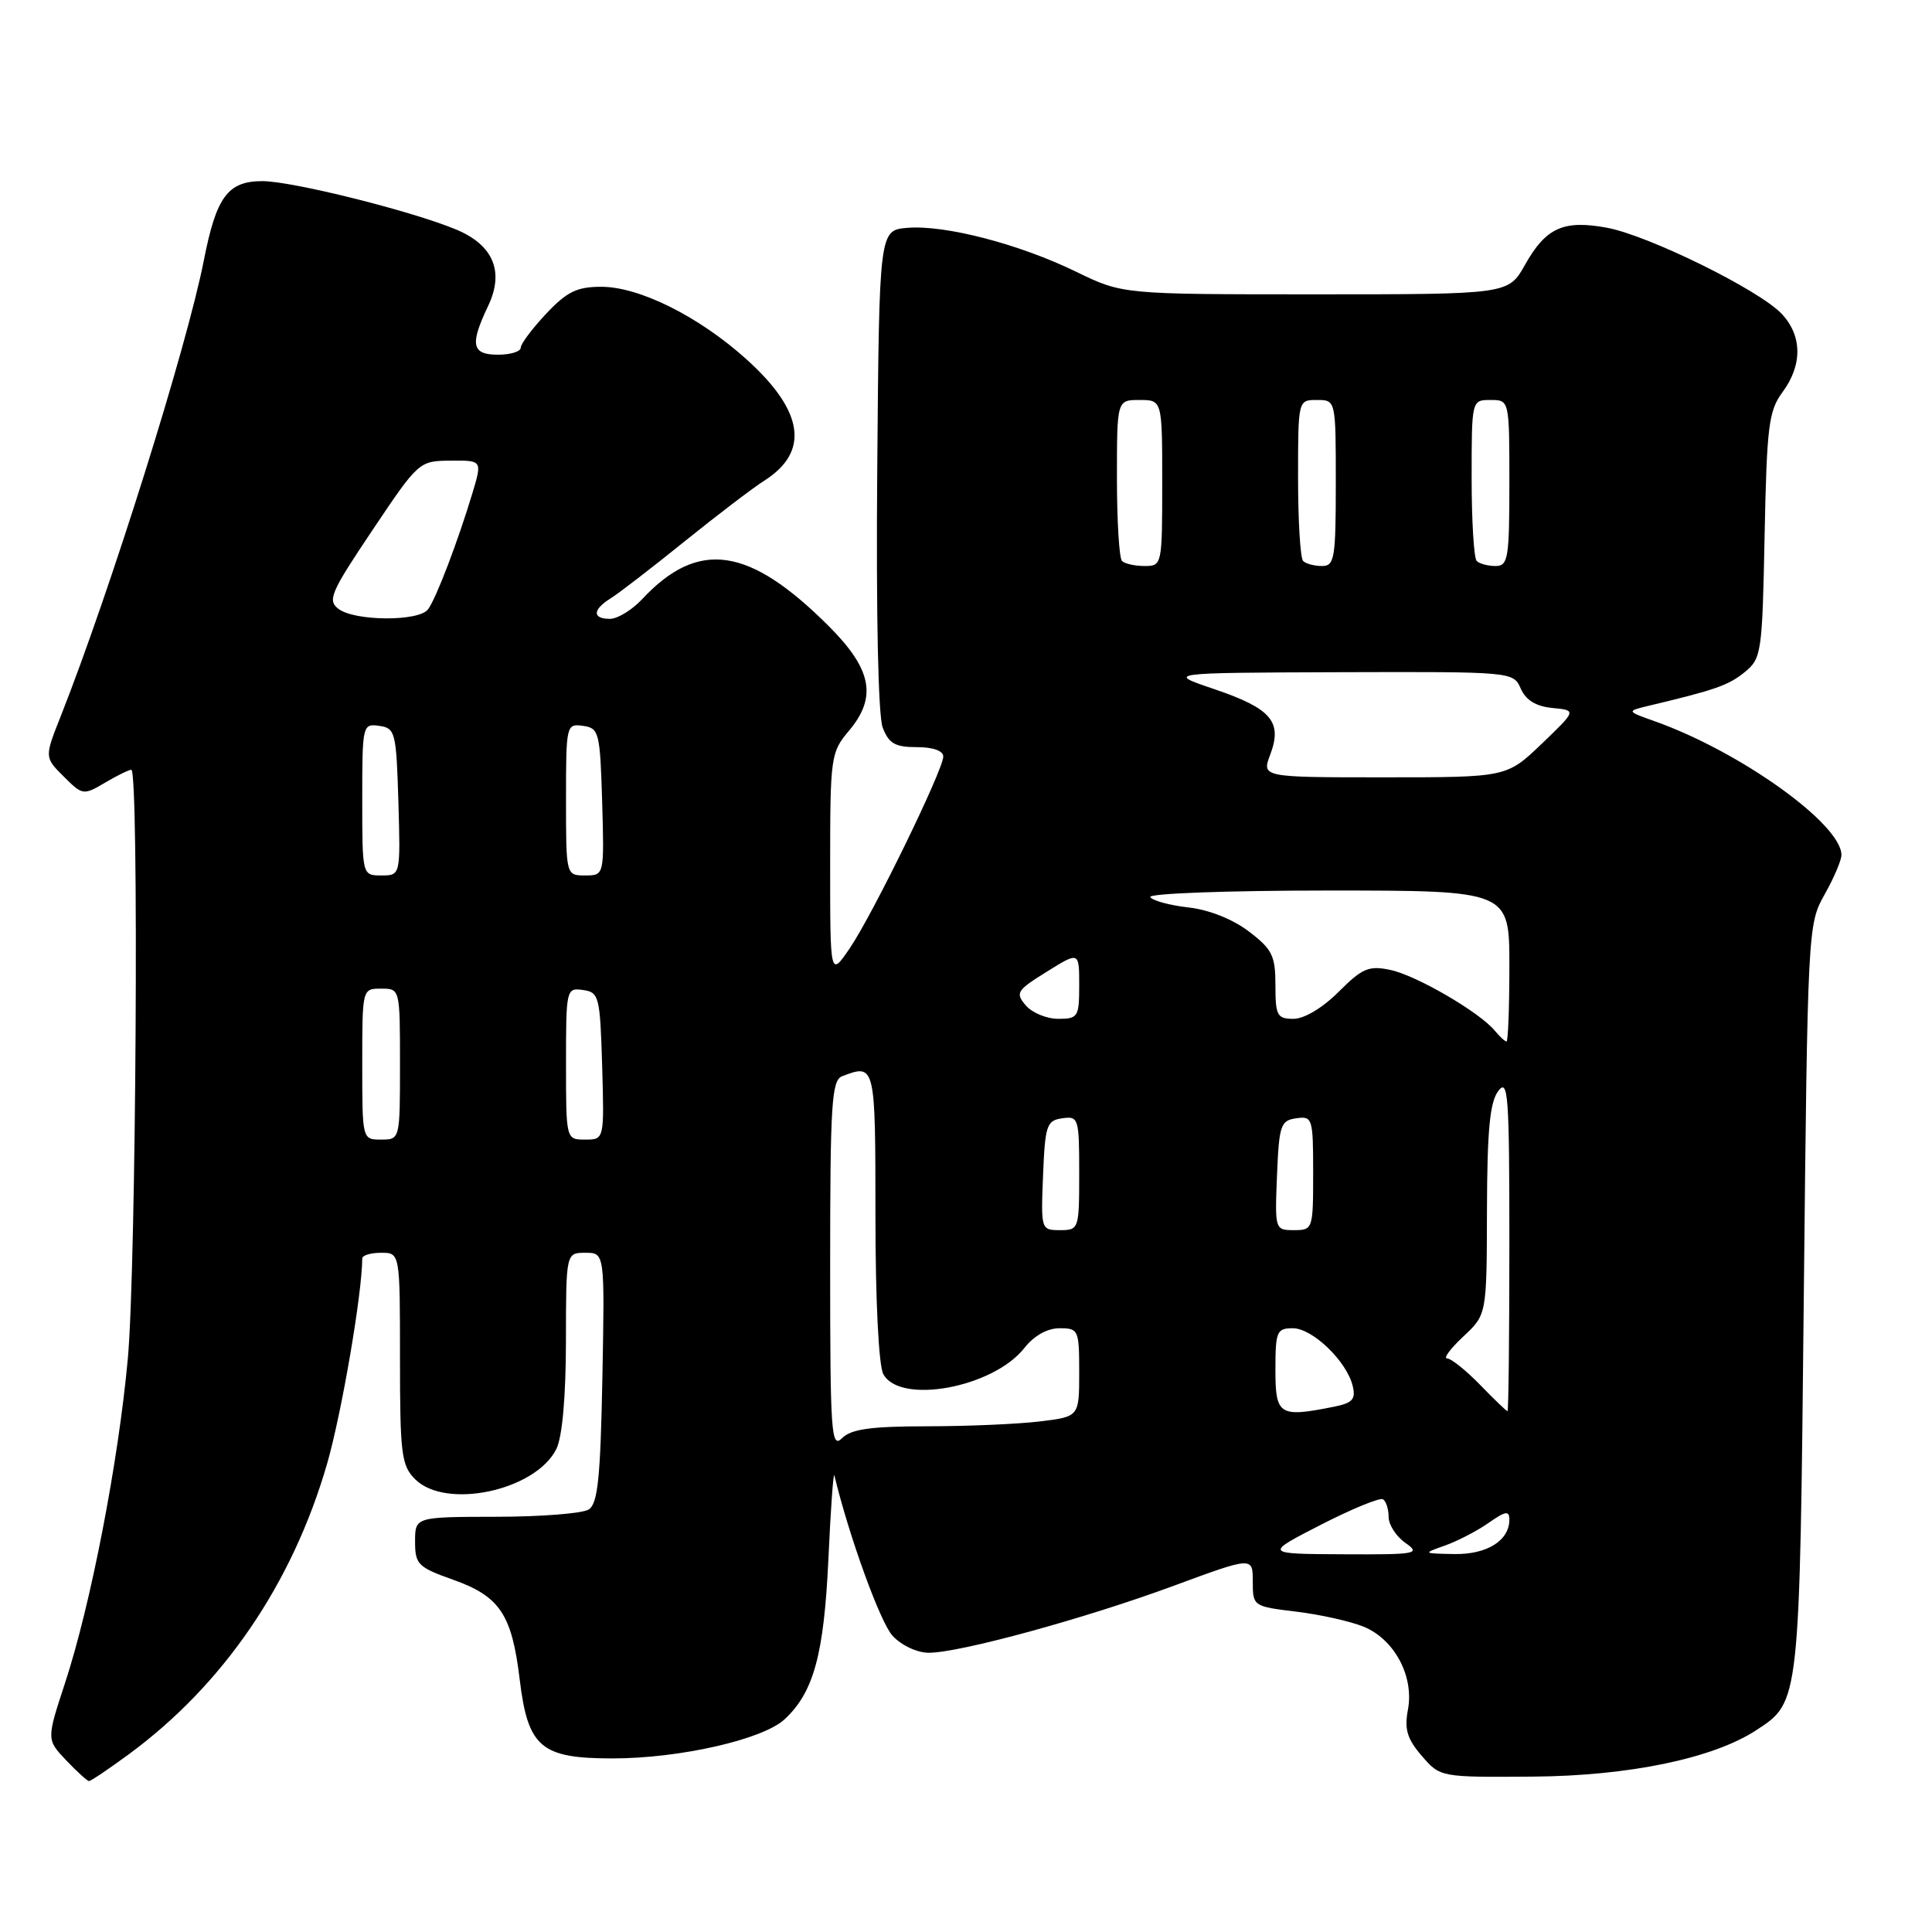 <?xml version="1.0" encoding="UTF-8" standalone="no"?>
<!DOCTYPE svg PUBLIC "-//W3C//DTD SVG 1.1//EN" "http://www.w3.org/Graphics/SVG/1.1/DTD/svg11.dtd" >
<svg xmlns="http://www.w3.org/2000/svg" xmlns:xlink="http://www.w3.org/1999/xlink" version="1.1" viewBox="0 0 256 256">
 <g >
 <path fill="currentColor"
d=" M 17.00 232.50 C 29.58 223.27 38.73 209.88 43.34 193.96 C 45.26 187.31 47.98 171.46 48.00 166.75 C 48.00 166.34 49.12 166.00 50.50 166.00 C 53.00 166.00 53.00 166.00 53.00 180.00 C 53.00 192.67 53.19 194.19 55.00 196.00 C 59.07 200.07 70.96 197.52 73.72 192.00 C 74.50 190.43 74.98 185.12 74.99 177.75 C 75.00 166.00 75.00 166.00 77.57 166.00 C 80.13 166.00 80.13 166.00 79.82 182.54 C 79.56 195.91 79.21 199.26 78.00 200.02 C 77.17 200.54 71.66 200.98 65.75 200.98 C 55.00 201.00 55.00 201.00 55.00 204.27 C 55.00 207.28 55.38 207.67 60.01 209.31 C 66.23 211.52 67.82 213.90 68.86 222.52 C 69.95 231.54 71.67 233.00 81.16 233.00 C 90.07 233.00 101.10 230.49 103.97 227.81 C 107.82 224.23 109.18 219.25 109.77 206.53 C 110.07 199.91 110.43 194.95 110.56 195.50 C 112.48 203.50 116.64 215.00 118.27 216.75 C 119.44 218.02 121.53 219.00 123.06 219.00 C 127.18 219.00 143.75 214.47 155.51 210.13 C 166.00 206.26 166.00 206.26 166.00 209.56 C 166.00 212.83 166.05 212.86 171.75 213.55 C 174.91 213.93 178.93 214.83 180.68 215.54 C 184.77 217.21 187.39 222.12 186.56 226.53 C 186.07 229.14 186.45 230.41 188.39 232.66 C 190.84 235.50 190.84 235.50 203.17 235.41 C 215.88 235.31 227.03 232.99 232.73 229.25 C 238.49 225.48 238.46 225.82 239.01 172.00 C 239.52 123.04 239.55 122.46 241.76 118.54 C 242.99 116.36 244.00 114.00 244.00 113.29 C 244.00 109.20 230.59 99.59 219.26 95.57 C 215.50 94.23 215.50 94.23 218.50 93.51 C 227.27 91.42 229.01 90.82 231.16 89.08 C 233.41 87.25 233.51 86.58 233.82 70.95 C 234.11 56.45 234.36 54.43 236.20 51.95 C 238.85 48.36 238.81 44.49 236.09 41.59 C 233.12 38.43 218.48 31.22 212.95 30.18 C 207.18 29.11 204.84 30.16 202.07 35.09 C 199.87 39.00 199.87 39.00 174.31 39.00 C 148.75 39.00 148.75 39.00 142.62 36.02 C 135.08 32.34 125.23 29.78 120.24 30.19 C 116.50 30.50 116.50 30.50 116.24 62.15 C 116.08 81.28 116.36 94.83 116.96 96.40 C 117.77 98.52 118.60 99.00 121.48 99.00 C 123.64 99.00 124.99 99.48 124.99 100.25 C 124.96 102.06 115.67 121.12 112.61 125.63 C 110.00 129.46 110.00 129.46 110.00 114.63 C 110.00 100.26 110.08 99.69 112.50 96.82 C 116.24 92.37 115.53 88.69 109.84 82.99 C 99.26 72.41 92.53 71.43 85.08 79.40 C 83.74 80.83 81.83 82.00 80.83 82.00 C 78.46 82.00 78.50 80.79 80.92 79.28 C 81.97 78.63 86.36 75.25 90.67 71.77 C 94.97 68.30 99.76 64.65 101.30 63.67 C 107.32 59.84 106.51 54.44 98.89 47.59 C 92.59 41.92 84.72 38.00 79.67 38.00 C 76.45 38.00 75.12 38.65 72.37 41.57 C 70.52 43.54 69.00 45.56 69.00 46.07 C 69.00 46.58 67.65 47.00 66.00 47.00 C 62.50 47.00 62.23 45.68 64.67 40.56 C 66.85 36.00 65.38 32.48 60.46 30.42 C 54.57 27.96 38.74 24.01 34.77 24.00 C 30.19 24.00 28.66 26.06 27.01 34.50 C 24.76 45.97 14.61 78.30 8.04 94.92 C 5.89 100.35 5.89 100.35 8.44 102.89 C 10.93 105.38 11.05 105.40 13.90 103.72 C 15.50 102.77 17.08 102.00 17.40 102.00 C 18.43 102.00 18.04 167.94 16.94 180.00 C 15.69 193.70 12.03 212.62 8.62 223.00 C 6.16 230.50 6.16 230.50 8.77 233.25 C 10.20 234.76 11.57 236.00 11.80 236.00 C 12.04 236.00 14.38 234.42 17.00 232.50 Z  M 175.00 202.05 C 179.12 199.94 182.84 198.41 183.25 198.66 C 183.66 198.91 184.00 199.97 184.00 201.00 C 184.00 202.04 185.00 203.59 186.22 204.44 C 188.29 205.89 187.73 206.00 177.97 205.95 C 167.50 205.90 167.50 205.90 175.00 202.05 Z  M 191.50 204.78 C 193.15 204.19 195.74 202.85 197.25 201.79 C 199.50 200.21 200.00 200.14 200.00 201.36 C 200.00 204.14 197.01 206.00 192.68 205.92 C 188.50 205.84 188.50 205.84 191.50 204.78 Z  M 110.00 167.68 C 110.00 146.29 110.20 143.14 111.58 142.61 C 115.98 140.92 116.00 141.02 116.00 161.07 C 116.00 172.30 116.43 180.93 117.04 182.07 C 119.22 186.16 131.59 183.88 135.73 178.62 C 137.01 176.99 138.77 176.00 140.39 176.00 C 142.91 176.00 143.00 176.21 143.00 181.86 C 143.00 187.72 143.00 187.72 137.75 188.35 C 134.86 188.70 128.14 188.99 122.82 188.99 C 115.36 189.00 112.78 189.36 111.57 190.57 C 110.14 192.00 110.00 189.92 110.00 167.68 Z  M 169.00 181.50 C 169.00 176.42 169.18 176.00 171.31 176.00 C 173.91 176.00 178.46 180.38 179.24 183.65 C 179.67 185.41 179.21 185.91 176.75 186.40 C 169.50 187.85 169.00 187.54 169.00 181.50 Z  M 196.11 183.49 C 194.24 181.57 192.28 180.00 191.75 180.00 C 191.22 180.00 192.19 178.69 193.89 177.10 C 197.00 174.20 197.00 174.20 197.03 160.35 C 197.06 149.76 197.41 146.04 198.53 144.56 C 199.84 142.83 200.00 145.08 200.00 164.81 C 200.00 177.01 199.89 187.00 199.75 186.99 C 199.61 186.98 197.97 185.41 196.11 183.49 Z  M 138.21 155.75 C 138.48 149.10 138.69 148.47 140.75 148.18 C 142.91 147.87 143.00 148.15 143.00 155.43 C 143.00 162.87 142.96 163.00 140.46 163.00 C 137.94 163.00 137.92 162.93 138.21 155.75 Z  M 169.21 155.75 C 169.48 149.10 169.69 148.47 171.75 148.18 C 173.91 147.87 174.00 148.15 174.00 155.43 C 174.00 162.87 173.96 163.00 171.46 163.00 C 168.94 163.00 168.92 162.93 169.21 155.75 Z  M 48.00 141.00 C 48.00 131.00 48.00 131.00 50.50 131.00 C 53.00 131.00 53.00 131.00 53.00 141.00 C 53.00 151.00 53.00 151.00 50.50 151.00 C 48.00 151.00 48.00 151.00 48.00 141.00 Z  M 75.00 140.93 C 75.00 131.06 75.04 130.87 77.25 131.18 C 79.38 131.48 79.51 132.00 79.79 141.25 C 80.07 151.00 80.07 151.00 77.54 151.00 C 75.00 151.00 75.00 151.00 75.00 140.93 Z  M 198.05 136.55 C 196.00 134.09 187.66 129.24 184.23 128.52 C 181.38 127.92 180.52 128.28 177.38 131.42 C 175.26 133.54 172.82 135.00 171.40 135.00 C 169.23 135.00 169.00 134.58 169.00 130.55 C 169.00 126.64 168.58 125.78 165.49 123.43 C 163.36 121.80 160.21 120.55 157.47 120.24 C 154.99 119.96 152.71 119.34 152.42 118.87 C 152.12 118.39 162.61 118.00 175.94 118.00 C 200.00 118.00 200.00 118.00 200.00 128.00 C 200.00 133.50 199.83 138.00 199.62 138.00 C 199.41 138.00 198.71 137.35 198.05 136.55 Z  M 135.92 133.22 C 134.51 131.57 134.72 131.23 138.70 128.76 C 143.00 126.08 143.00 126.08 143.00 130.54 C 143.00 134.75 142.84 135.00 140.22 135.00 C 138.69 135.00 136.76 134.20 135.92 133.22 Z  M 48.00 105.93 C 48.00 96.06 48.04 95.87 50.25 96.18 C 52.38 96.48 52.51 97.00 52.79 106.25 C 53.07 116.00 53.07 116.00 50.54 116.00 C 48.00 116.00 48.00 116.00 48.00 105.93 Z  M 75.00 105.93 C 75.00 96.06 75.04 95.87 77.25 96.18 C 79.38 96.48 79.51 97.00 79.79 106.25 C 80.07 116.00 80.07 116.00 77.54 116.00 C 75.00 116.00 75.00 116.00 75.00 105.93 Z  M 168.32 99.97 C 169.95 95.63 168.45 93.88 160.92 91.32 C 154.50 89.15 154.50 89.15 177.51 89.07 C 200.45 89.00 200.53 89.01 201.51 91.25 C 202.19 92.78 203.52 93.60 205.70 93.81 C 208.91 94.12 208.91 94.12 204.28 98.56 C 199.64 103.00 199.64 103.00 183.41 103.00 C 167.17 103.00 167.17 103.00 168.32 99.97 Z  M 44.85 80.68 C 43.36 79.55 43.82 78.49 49.35 70.25 C 55.46 61.14 55.53 61.07 59.70 61.04 C 63.90 61.00 63.90 61.00 62.61 65.31 C 60.64 71.83 57.77 79.35 56.71 80.75 C 55.48 82.37 47.00 82.32 44.85 80.68 Z  M 148.67 74.33 C 148.30 73.97 148.00 69.02 148.00 63.33 C 148.00 53.00 148.00 53.00 151.00 53.00 C 154.00 53.00 154.00 53.00 154.00 64.00 C 154.00 74.86 153.97 75.00 151.67 75.00 C 150.38 75.00 149.03 74.70 148.67 74.33 Z  M 172.67 74.33 C 172.30 73.97 172.00 69.02 172.00 63.33 C 172.00 53.00 172.00 53.00 174.50 53.00 C 177.00 53.00 177.00 53.00 177.00 64.00 C 177.00 74.00 176.83 75.00 175.17 75.00 C 174.16 75.00 173.03 74.70 172.67 74.33 Z  M 195.67 74.33 C 195.30 73.97 195.00 69.02 195.00 63.33 C 195.00 53.00 195.00 53.00 197.50 53.00 C 200.00 53.00 200.00 53.00 200.00 64.00 C 200.00 74.00 199.83 75.00 198.17 75.00 C 197.16 75.00 196.03 74.70 195.67 74.33 Z "/>
</g>
</svg>